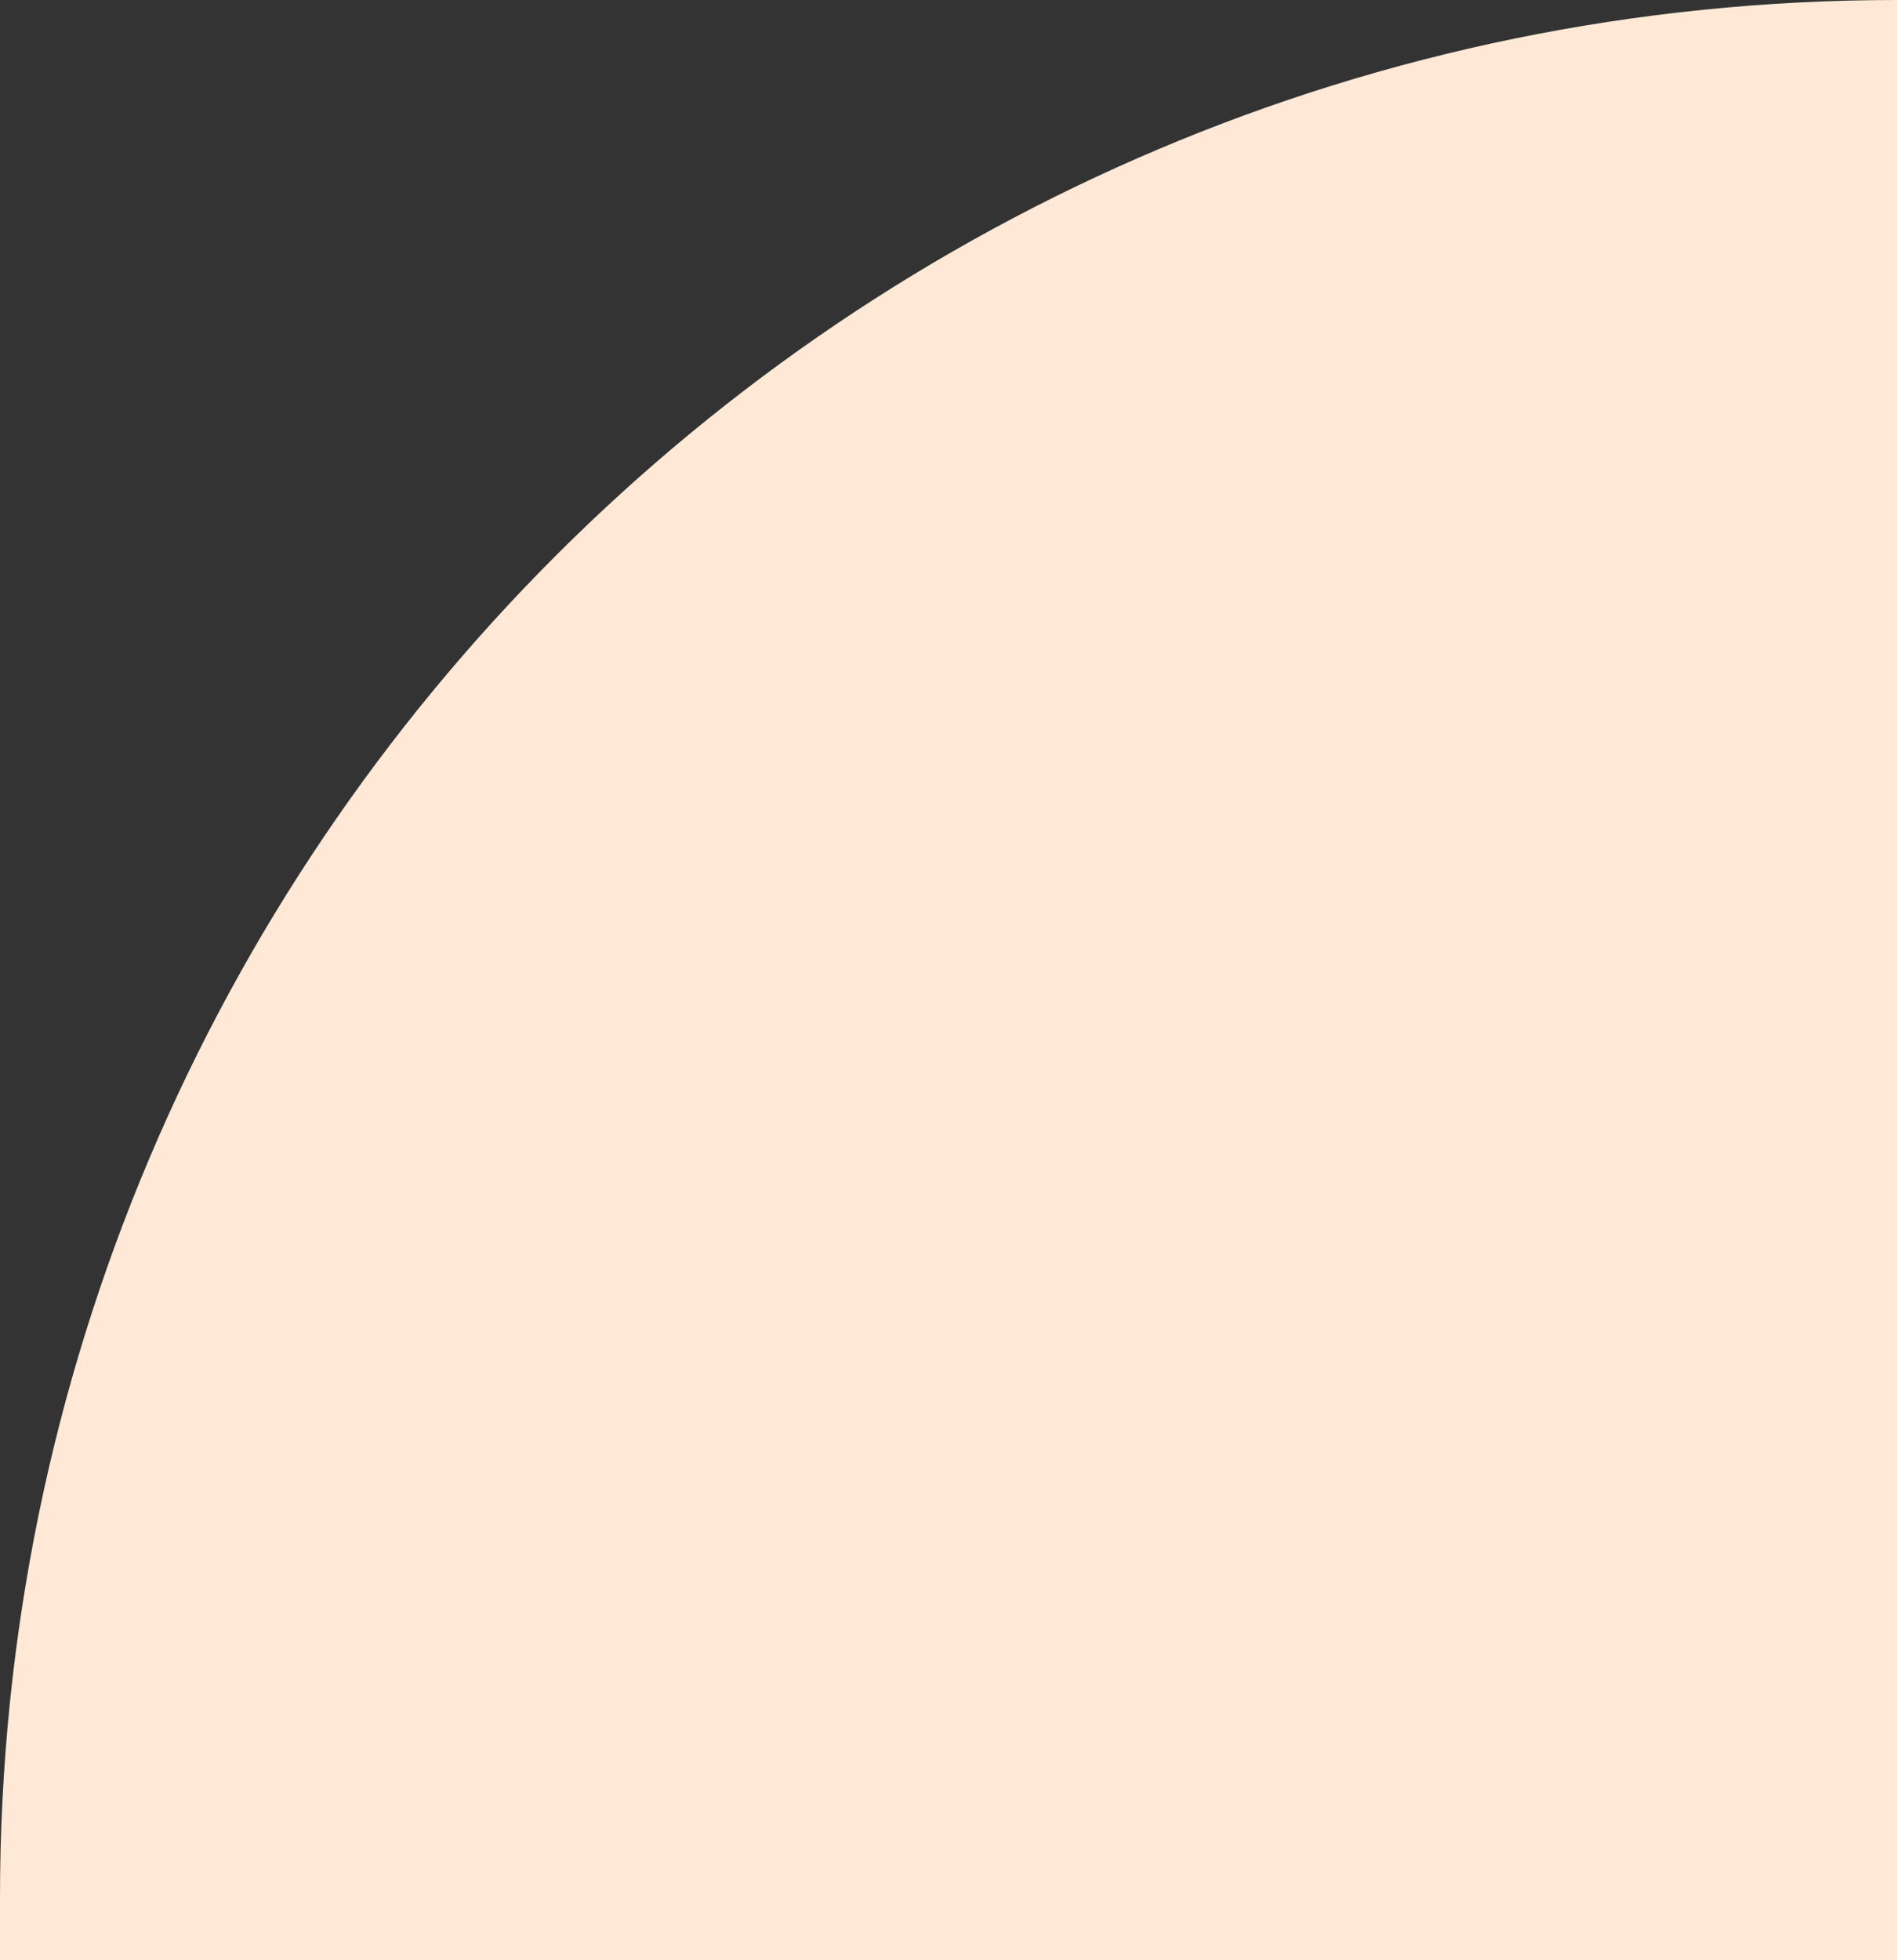 <svg width="152" height="157" viewBox="0 0 152 157" fill="none" xmlns="http://www.w3.org/2000/svg">
    <rect x="0" y="0" width="152" height="157" fill="#333333" stroke="none"/>
    <path d="M152 -1.81258e-06C68.053 -8.11521e-07 8.11521e-07 68.053 1.81258e-06 152L1.87221e-06 157L152 157L152 -1.81258e-06Z" fill="#FFE9D6"/>
</svg>
